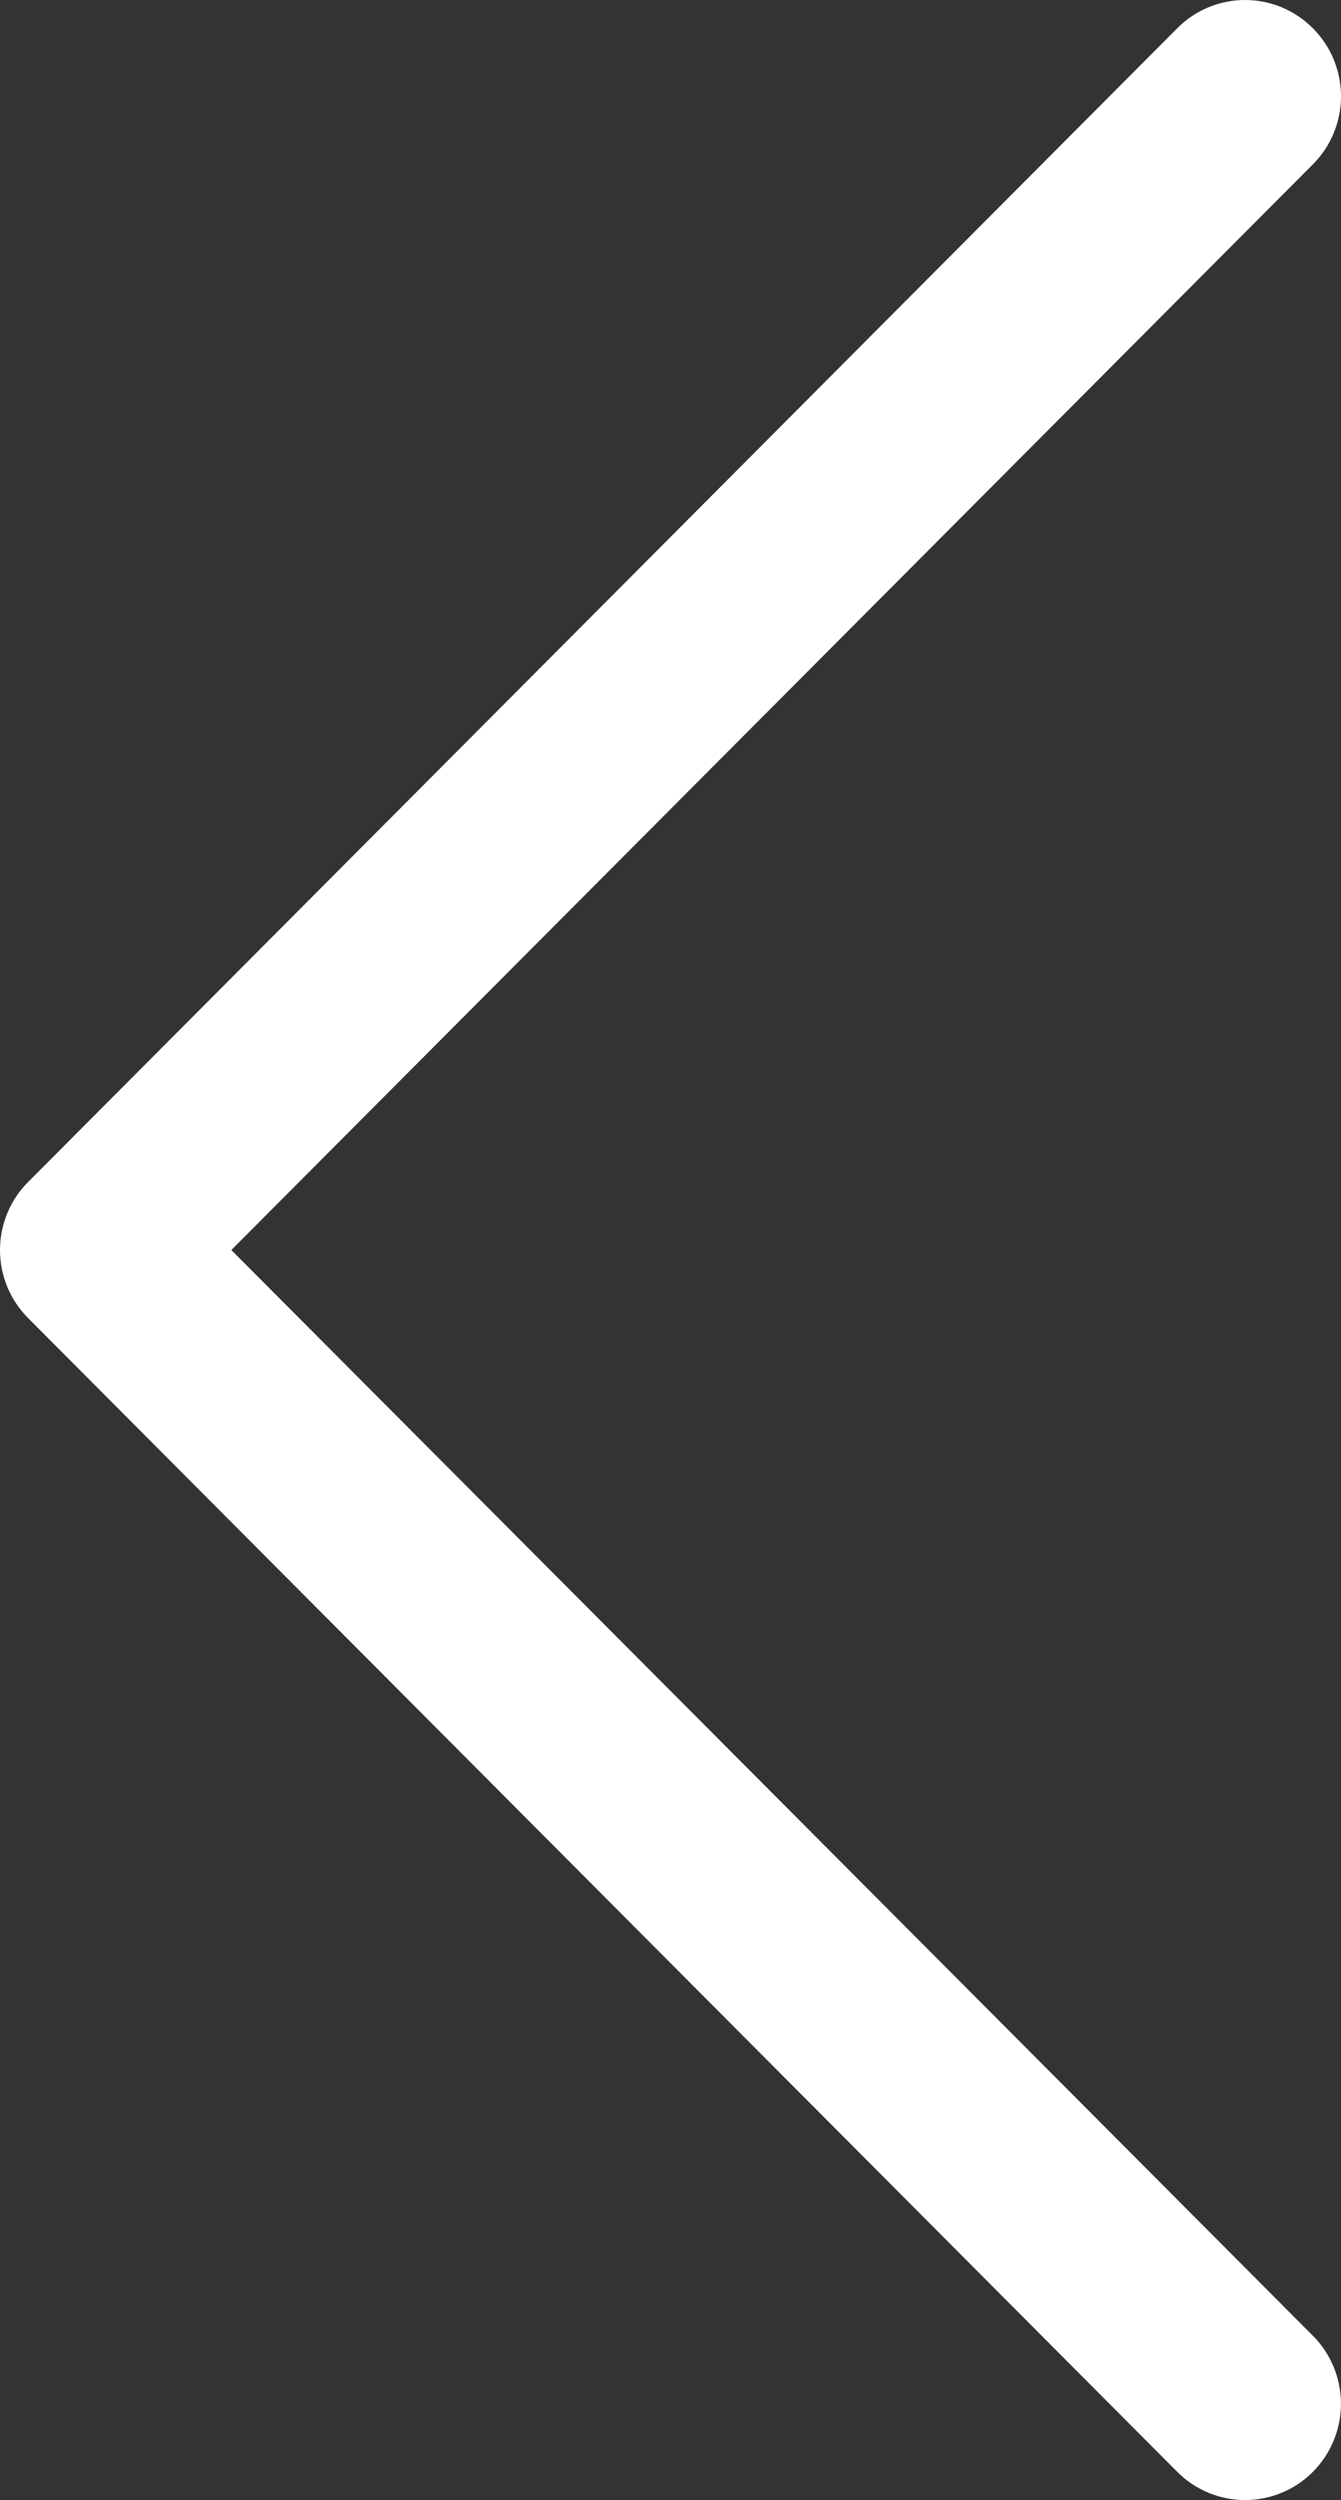 <svg width="22" height="41" viewBox="0 0 22 41" fill="none" xmlns="http://www.w3.org/2000/svg">
<rect x="0" y="0" width="22" height="41" fill="#333333" stroke="none"/>
<path fill-rule="evenodd" clip-rule="evenodd" d="M21.538 0.463C21.685 0.61 21.801 0.784 21.88 0.975C21.959 1.167 22 1.372 22 1.58C22 1.787 21.959 1.992 21.88 2.184C21.801 2.375 21.685 2.549 21.538 2.696L3.795 20.5L21.538 38.305C21.834 38.601 21.999 39.003 21.999 39.421C21.999 39.84 21.834 40.242 21.538 40.538C21.244 40.834 20.843 41 20.426 41C20.009 41 19.609 40.834 19.314 40.538L0.462 21.617C0.315 21.47 0.199 21.296 0.12 21.105C0.041 20.913 0 20.708 0 20.5C0 20.293 0.041 20.088 0.12 19.896C0.199 19.704 0.315 19.53 0.462 19.384L19.314 0.463C19.46 0.316 19.633 0.2 19.824 0.12C20.015 0.041 20.22 0 20.426 0C20.633 0 20.837 0.041 21.028 0.12C21.219 0.2 21.392 0.316 21.538 0.463V0.463Z" fill="white"/>
</svg>
